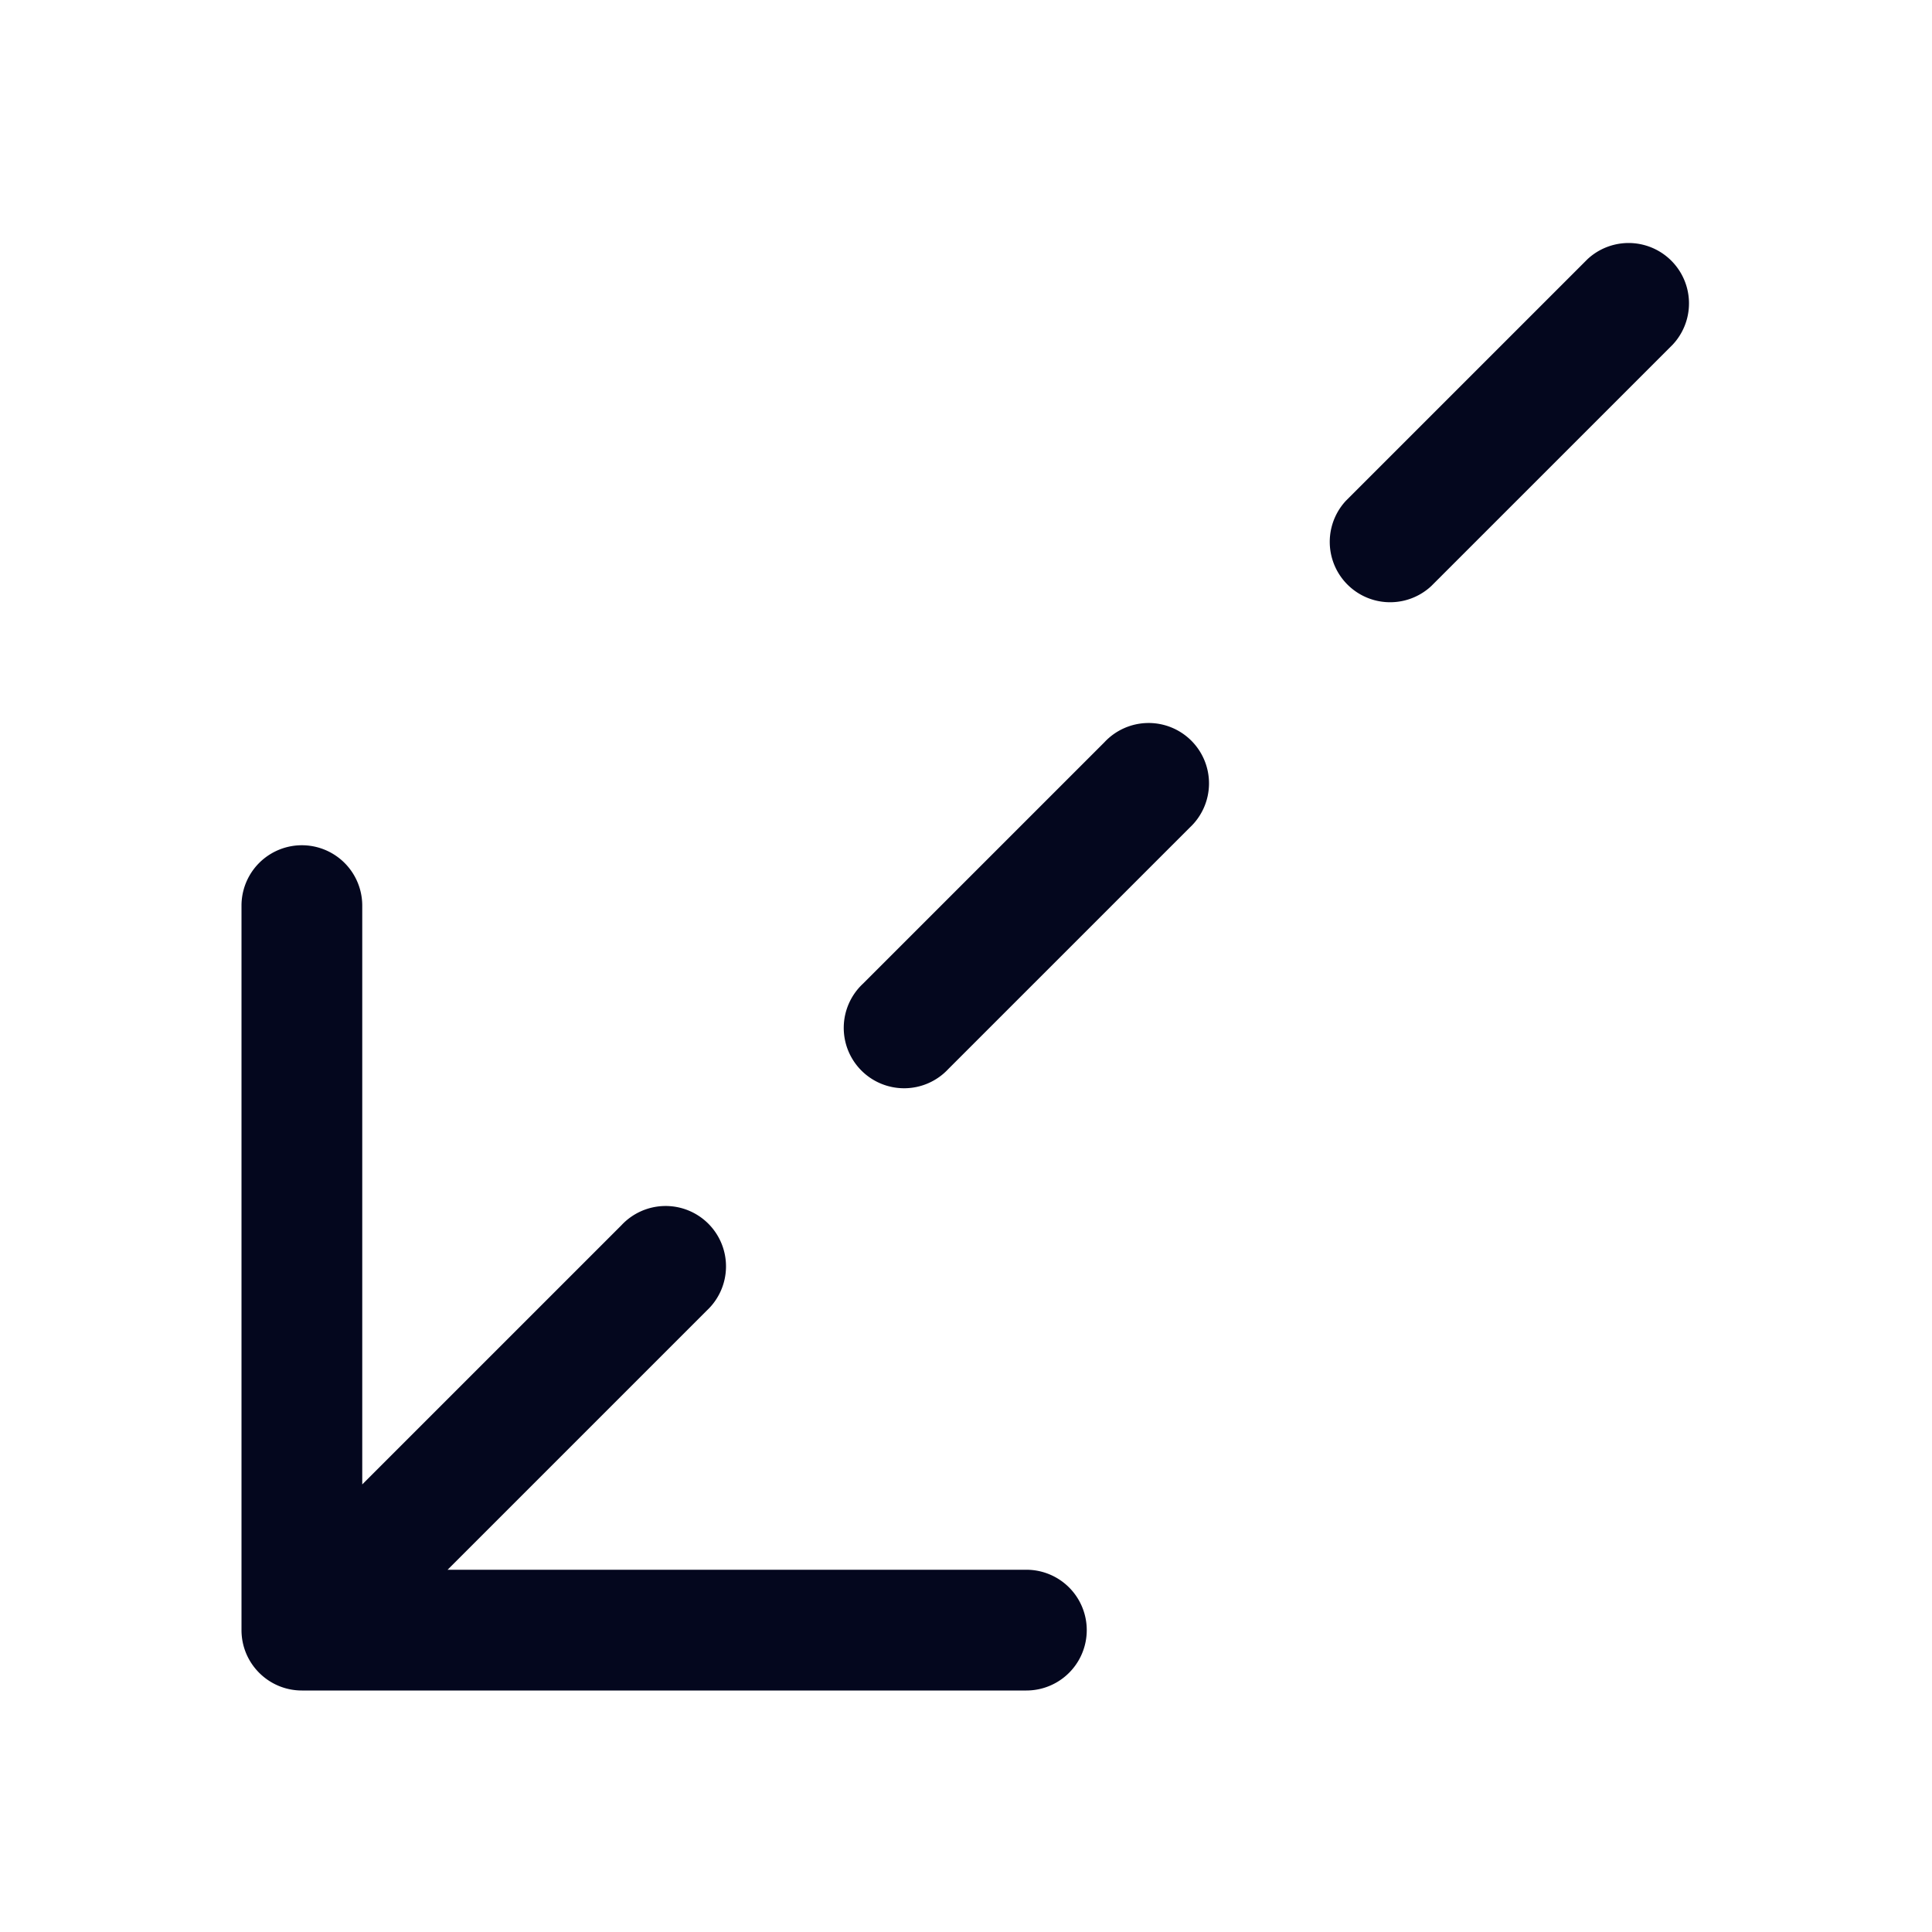 <svg xmlns="http://www.w3.org/2000/svg" width="24" height="24" fill="none"><path fill="#04071E" d="M12.75 21a.75.75 0 0 0 0-1.5H5.56l3.22-3.22a.75.75 0 1 0-1.06-1.06L4.5 18.44v-7.19a.75.75 0 0 0-1.5 0v9c0 .414.336.75.75.75zm-2.03-8.78a.75.75 0 1 0 1.06 1.06l3-3a.75.75 0 1 0-1.06-1.06zm6-6a.75.75 0 0 0 1.06 1.06l3-3a.75.75 0 0 0-1.06-1.06z"/></svg>